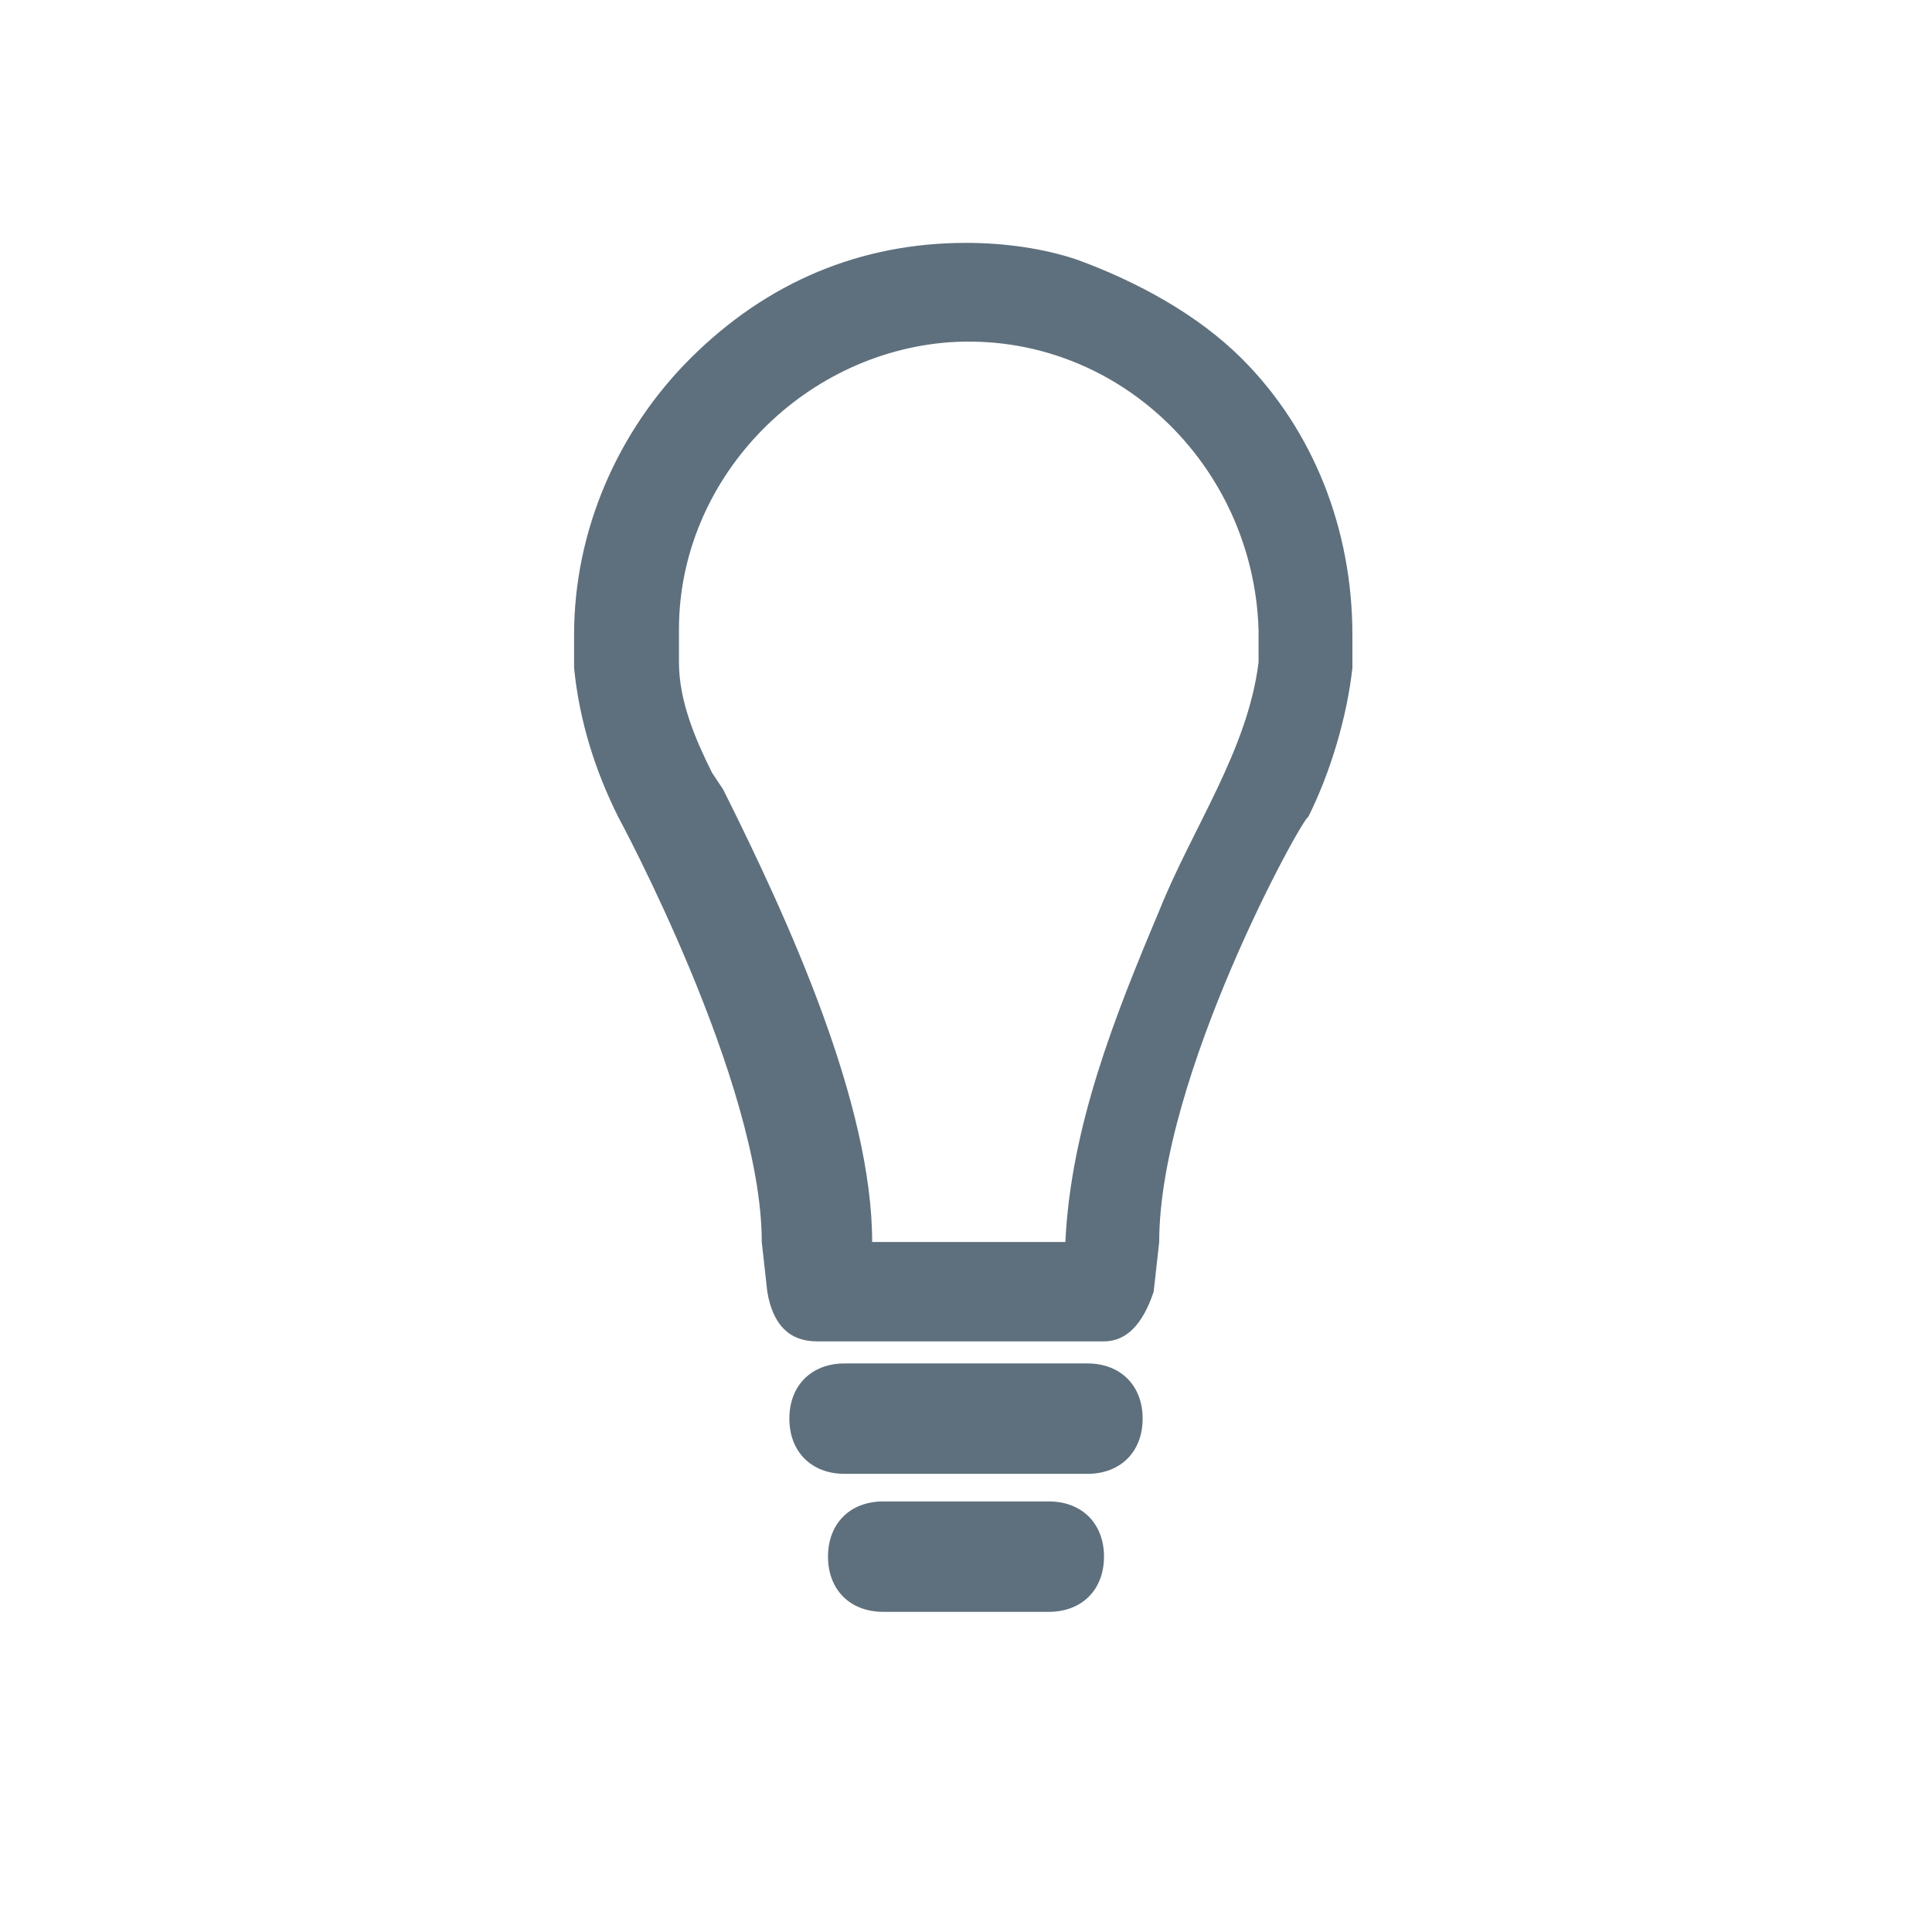 <svg xmlns="http://www.w3.org/2000/svg" viewBox="0 0 35 35"><style>.bill-pay-icon{fill:#5E707D;}</style><path d="M22.5 6.5c-0.8-0.8-1.9-1.4-3-1.8c-0.6-0.2-1.3-0.3-2-0.3c-1.9 0-3.6 0.7-5 2.1c-1.3 1.3-2.1 3.1-2.1 5 l0 0.6c0.1 1 0.4 1.9 0.8 2.7c0 0 2.6 4.8 2.6 7.7l0.1 0.9c0.1 0.6 0.4 0.9 0.9 0.9H20c0.4 0 0.7-0.3 0.9-0.9l0.1-0.9 c0-3 2.6-7.7 2.7-7.7c0.4-0.8 0.7-1.8 0.8-2.7l0-0.6C24.5 9.6 23.8 7.8 22.5 6.5z M15.8 22.5c0-2.5-1.5-5.8-2.7-8.2L12.9 14 c-0.3-0.6-0.6-1.3-0.6-2l0-0.6c0-2.7 2.2-5 4.9-5.2c3-0.2 5.5 2.2 5.6 5.2l0 0.6c-0.2 1.6-1.2 3-1.8 4.5c-0.8 1.9-1.6 3.9-1.7 6 H15.8z" class="bill-pay-icon"/><path d="M19.7 26.7h-4.4c-0.6 0-1-0.4-1-1s0.4-1 1-1h4.4c0.6 0 1 0.4 1 1S20.3 26.7 19.7 26.7z" class="bill-pay-icon"/><path d="M19 29.2h-3c-0.6 0-1-0.4-1-1s0.4-1 1-1h3c0.6 0 1 0.4 1 1S19.6 29.2 19 29.2z" class="bill-pay-icon"/></svg>